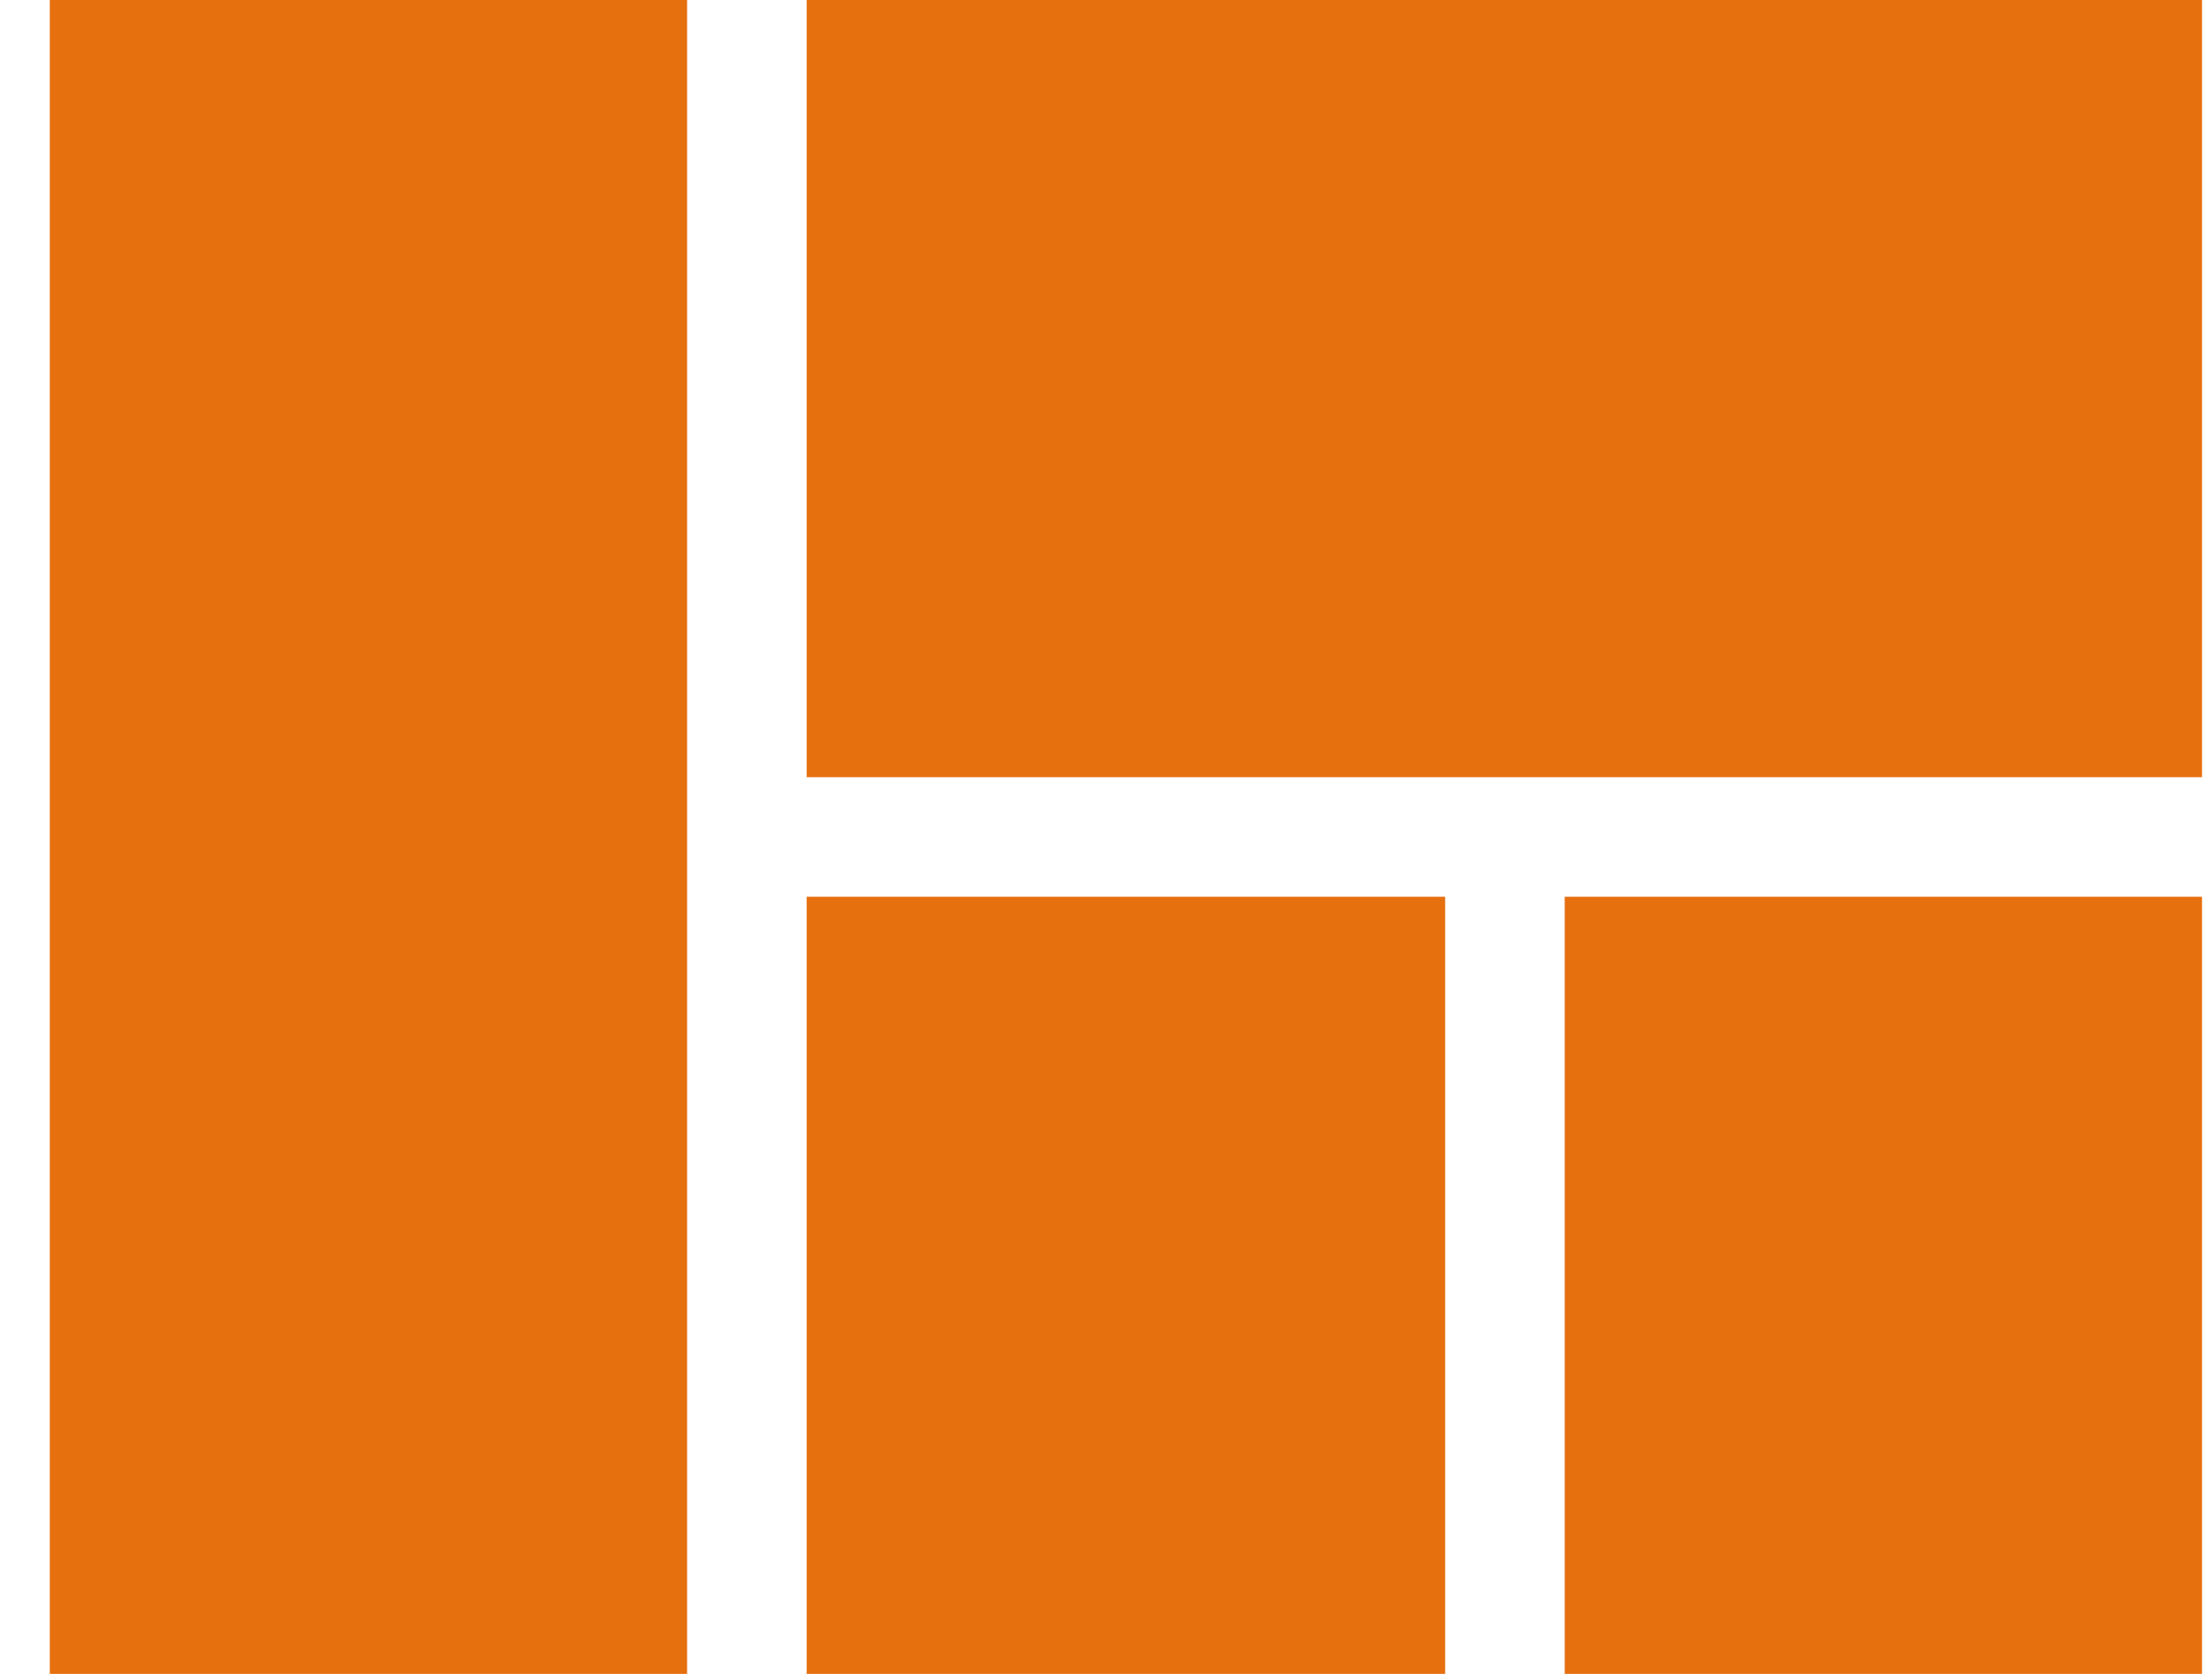 <svg width="37" height="28" viewBox="0 0 37 28" fill="none" xmlns="http://www.w3.org/2000/svg">
<path d="M36.833 0V13H13.493V0H36.833ZM24.173 28V15H13.493V28H24.173ZM26.173 15V28H36.833V15H26.173ZM11.493 28V0H0.833V28H11.493Z" fill="#E66F0E"/>
</svg>
